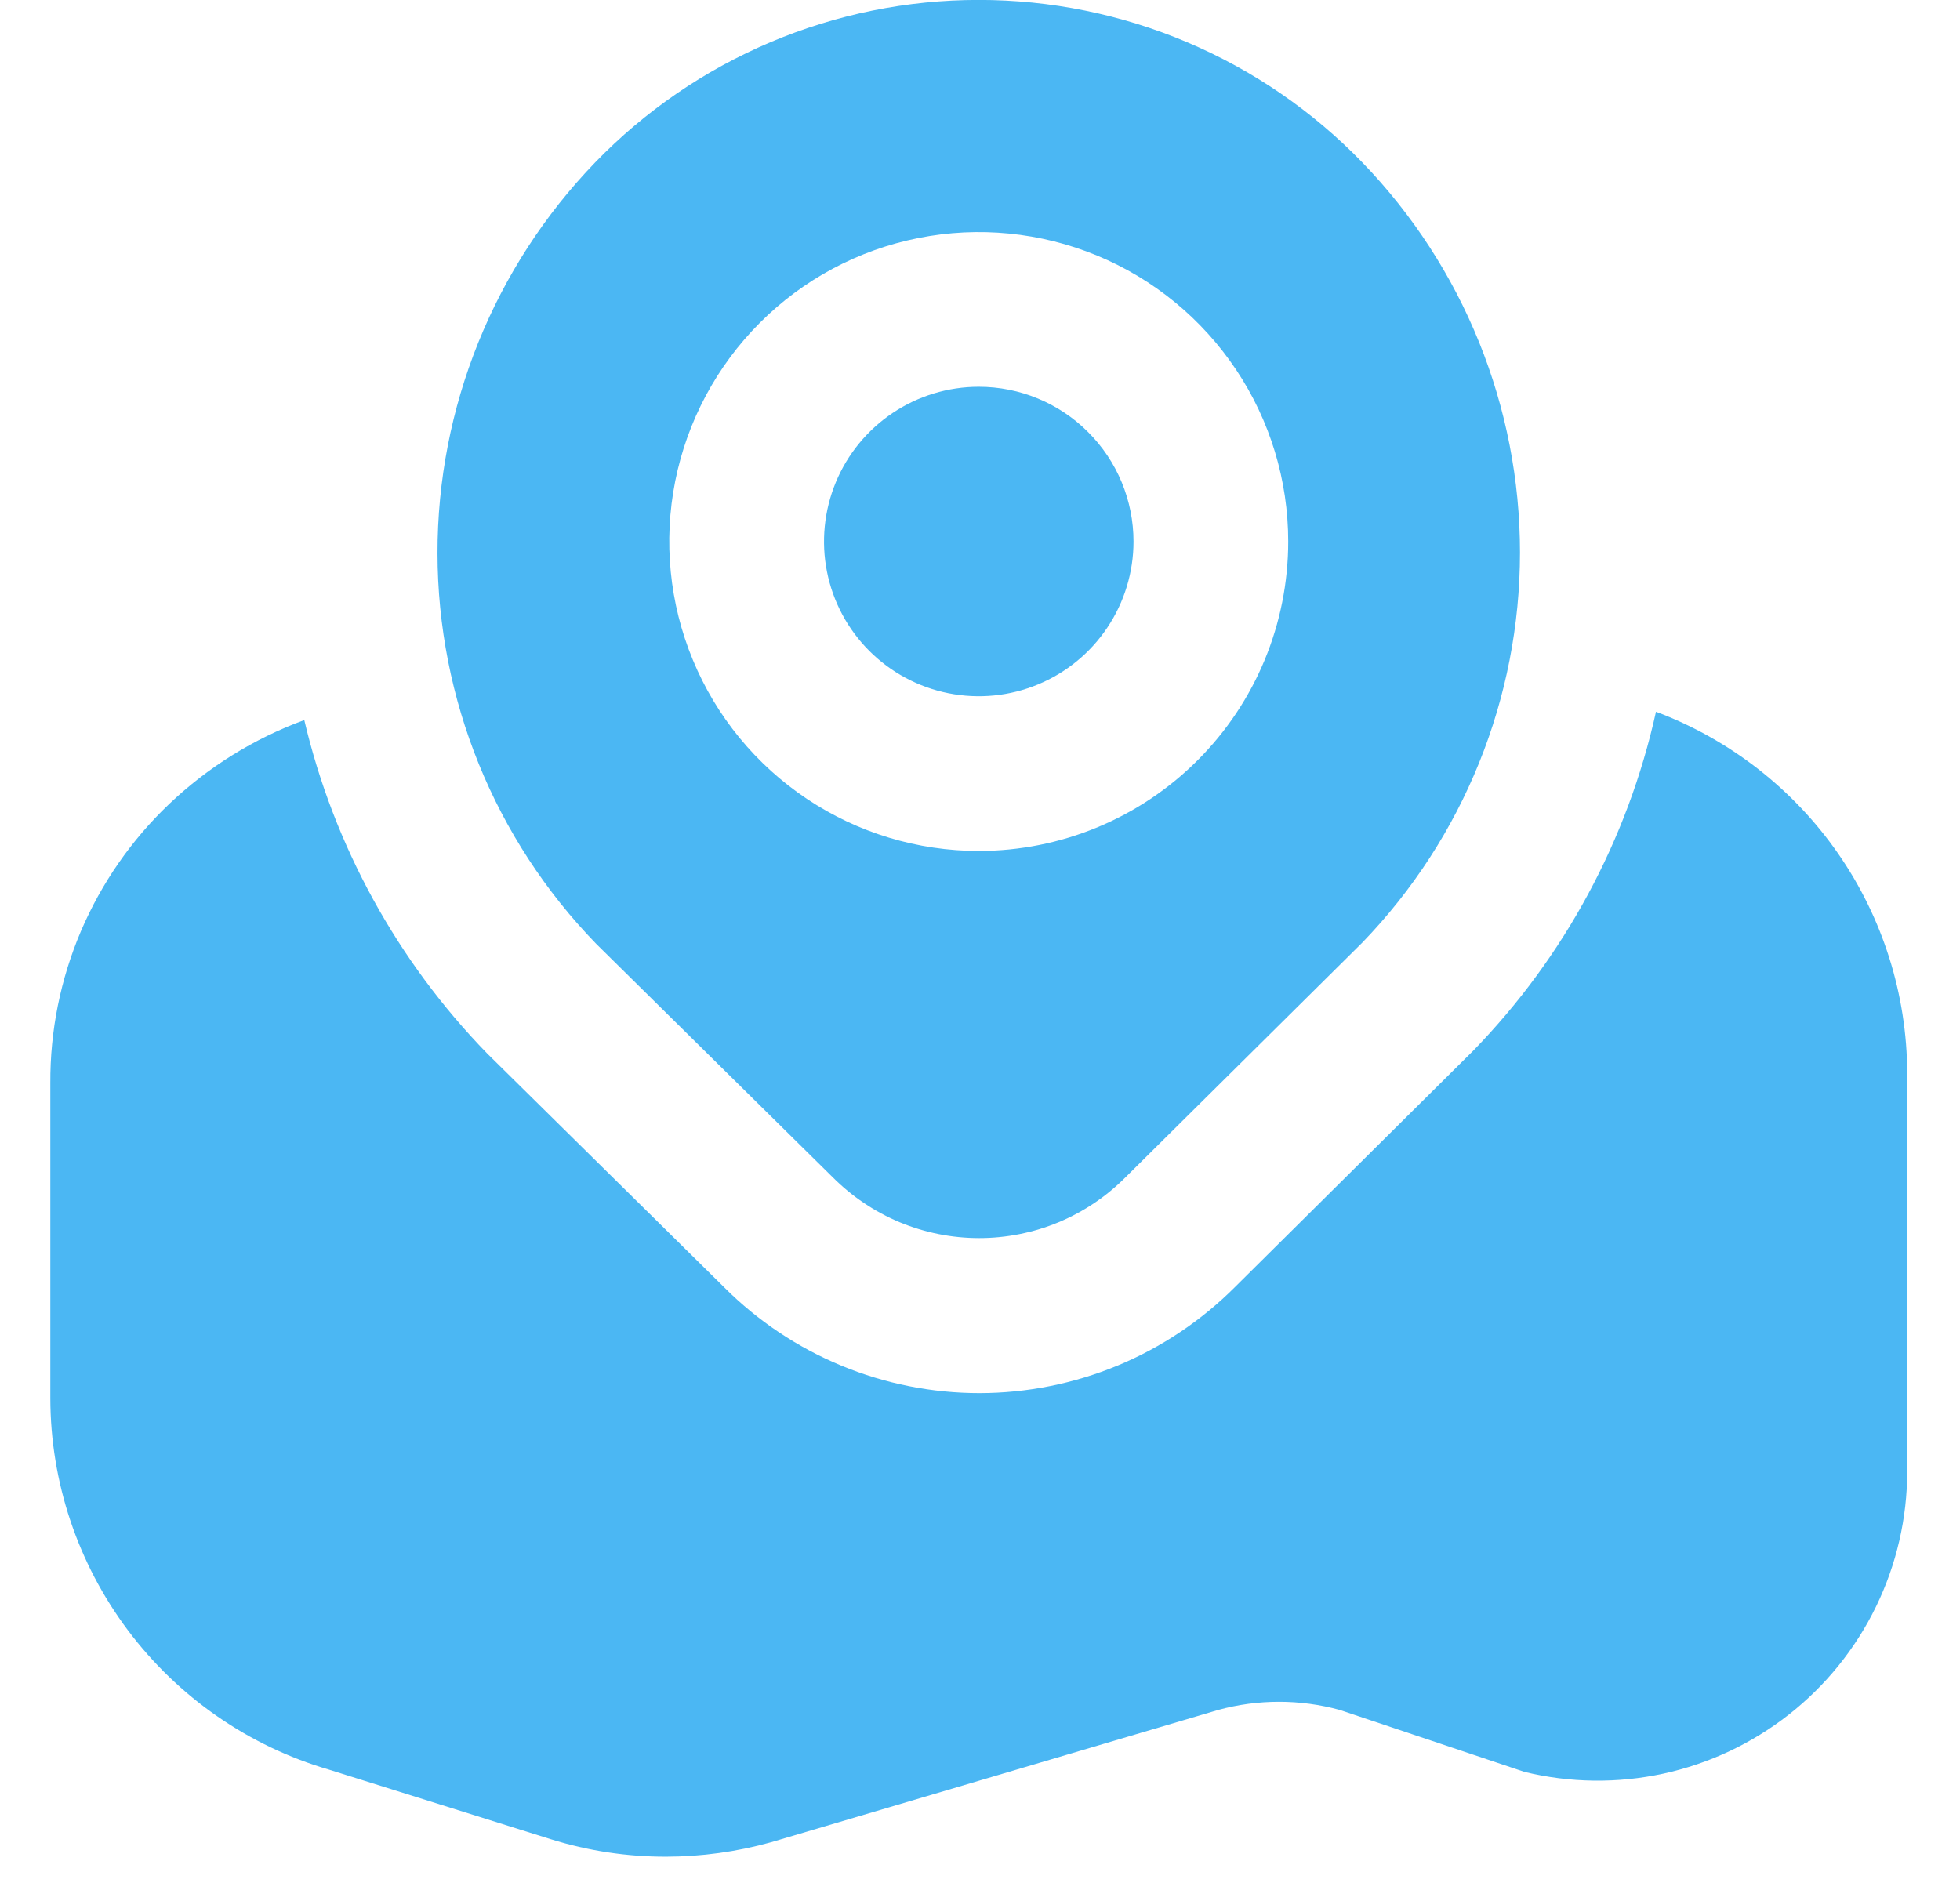 <svg width="28" height="27" viewBox="0 0 28 27" fill="none" xmlns="http://www.w3.org/2000/svg">
<g clip-path="url(#clip0_188_2343)">
<path d="M16.193 7.737C16.193 8.174 16.063 8.602 15.82 8.965C15.577 9.329 15.232 9.612 14.828 9.779C14.424 9.947 13.98 9.99 13.551 9.905C13.122 9.82 12.728 9.609 12.419 9.3C12.11 8.991 11.899 8.597 11.814 8.168C11.729 7.739 11.773 7.295 11.94 6.891C12.107 6.487 12.391 6.142 12.754 5.899C13.118 5.656 13.545 5.526 13.982 5.526C14.569 5.526 15.131 5.759 15.545 6.174C15.96 6.588 16.193 7.151 16.193 7.737ZM19.462 13.467L16.082 16.817C15.808 17.093 15.482 17.313 15.122 17.463C14.763 17.612 14.377 17.689 13.988 17.689C13.598 17.689 13.213 17.612 12.853 17.463C12.494 17.313 12.168 17.093 11.893 16.817L8.516 13.484C7.065 11.989 6.253 9.989 6.25 7.905C6.248 5.822 7.055 3.82 8.502 2.321C9.213 1.586 10.065 1.002 11.006 0.603C11.948 0.204 12.96 -0.001 13.982 -0.001C15.005 -0.001 16.017 0.204 16.958 0.603C17.9 1.002 18.751 1.586 19.462 2.321C20.907 3.817 21.714 5.815 21.714 7.894C21.714 9.973 20.907 11.971 19.462 13.467ZM18.403 7.737C18.403 6.863 18.144 6.008 17.658 5.281C17.172 4.554 16.482 3.987 15.674 3.652C14.866 3.318 13.977 3.23 13.12 3.401C12.262 3.571 11.474 3.992 10.856 4.611C10.238 5.229 9.817 6.017 9.646 6.874C9.475 7.732 9.563 8.621 9.898 9.429C10.232 10.237 10.799 10.927 11.526 11.413C12.253 11.899 13.108 12.158 13.982 12.158C15.155 12.158 16.279 11.692 17.108 10.863C17.938 10.034 18.403 8.91 18.403 7.737ZM23.657 10.169C23.253 11.995 22.349 13.673 21.044 15.014L17.642 18.389C17.163 18.868 16.595 19.249 15.969 19.509C15.343 19.769 14.672 19.903 13.994 19.904C13.317 19.904 12.646 19.771 12.021 19.512C11.395 19.253 10.826 18.873 10.347 18.394L6.961 15.053C5.674 13.731 4.77 12.084 4.347 10.288C3.63 10.551 2.973 10.959 2.419 11.485C1.878 11.999 1.449 12.618 1.156 13.304C0.864 13.99 0.715 14.728 0.719 15.474V19.978C0.721 21.173 1.11 22.336 1.827 23.292C2.544 24.248 3.551 24.947 4.698 25.283L7.87 26.278C8.403 26.444 8.958 26.528 9.516 26.527C10.022 26.526 10.526 26.457 11.014 26.321L17.402 24.431C17.971 24.275 18.572 24.275 19.141 24.431L21.779 25.316C22.429 25.474 23.107 25.482 23.761 25.341C24.415 25.199 25.028 24.91 25.555 24.497C26.081 24.084 26.507 23.557 26.8 22.955C27.093 22.353 27.245 21.693 27.246 21.024V15.332C27.242 14.209 26.897 13.114 26.256 12.191C25.615 11.269 24.708 10.564 23.657 10.169Z" fill="#4BB7F3"/>
</g>
<defs>
<clipPath id="clip0_188_2343">
<rect width="26.527" height="26.527" fill="white" transform="translate(0.719)"/>
</clipPath>
</defs>
</svg>
